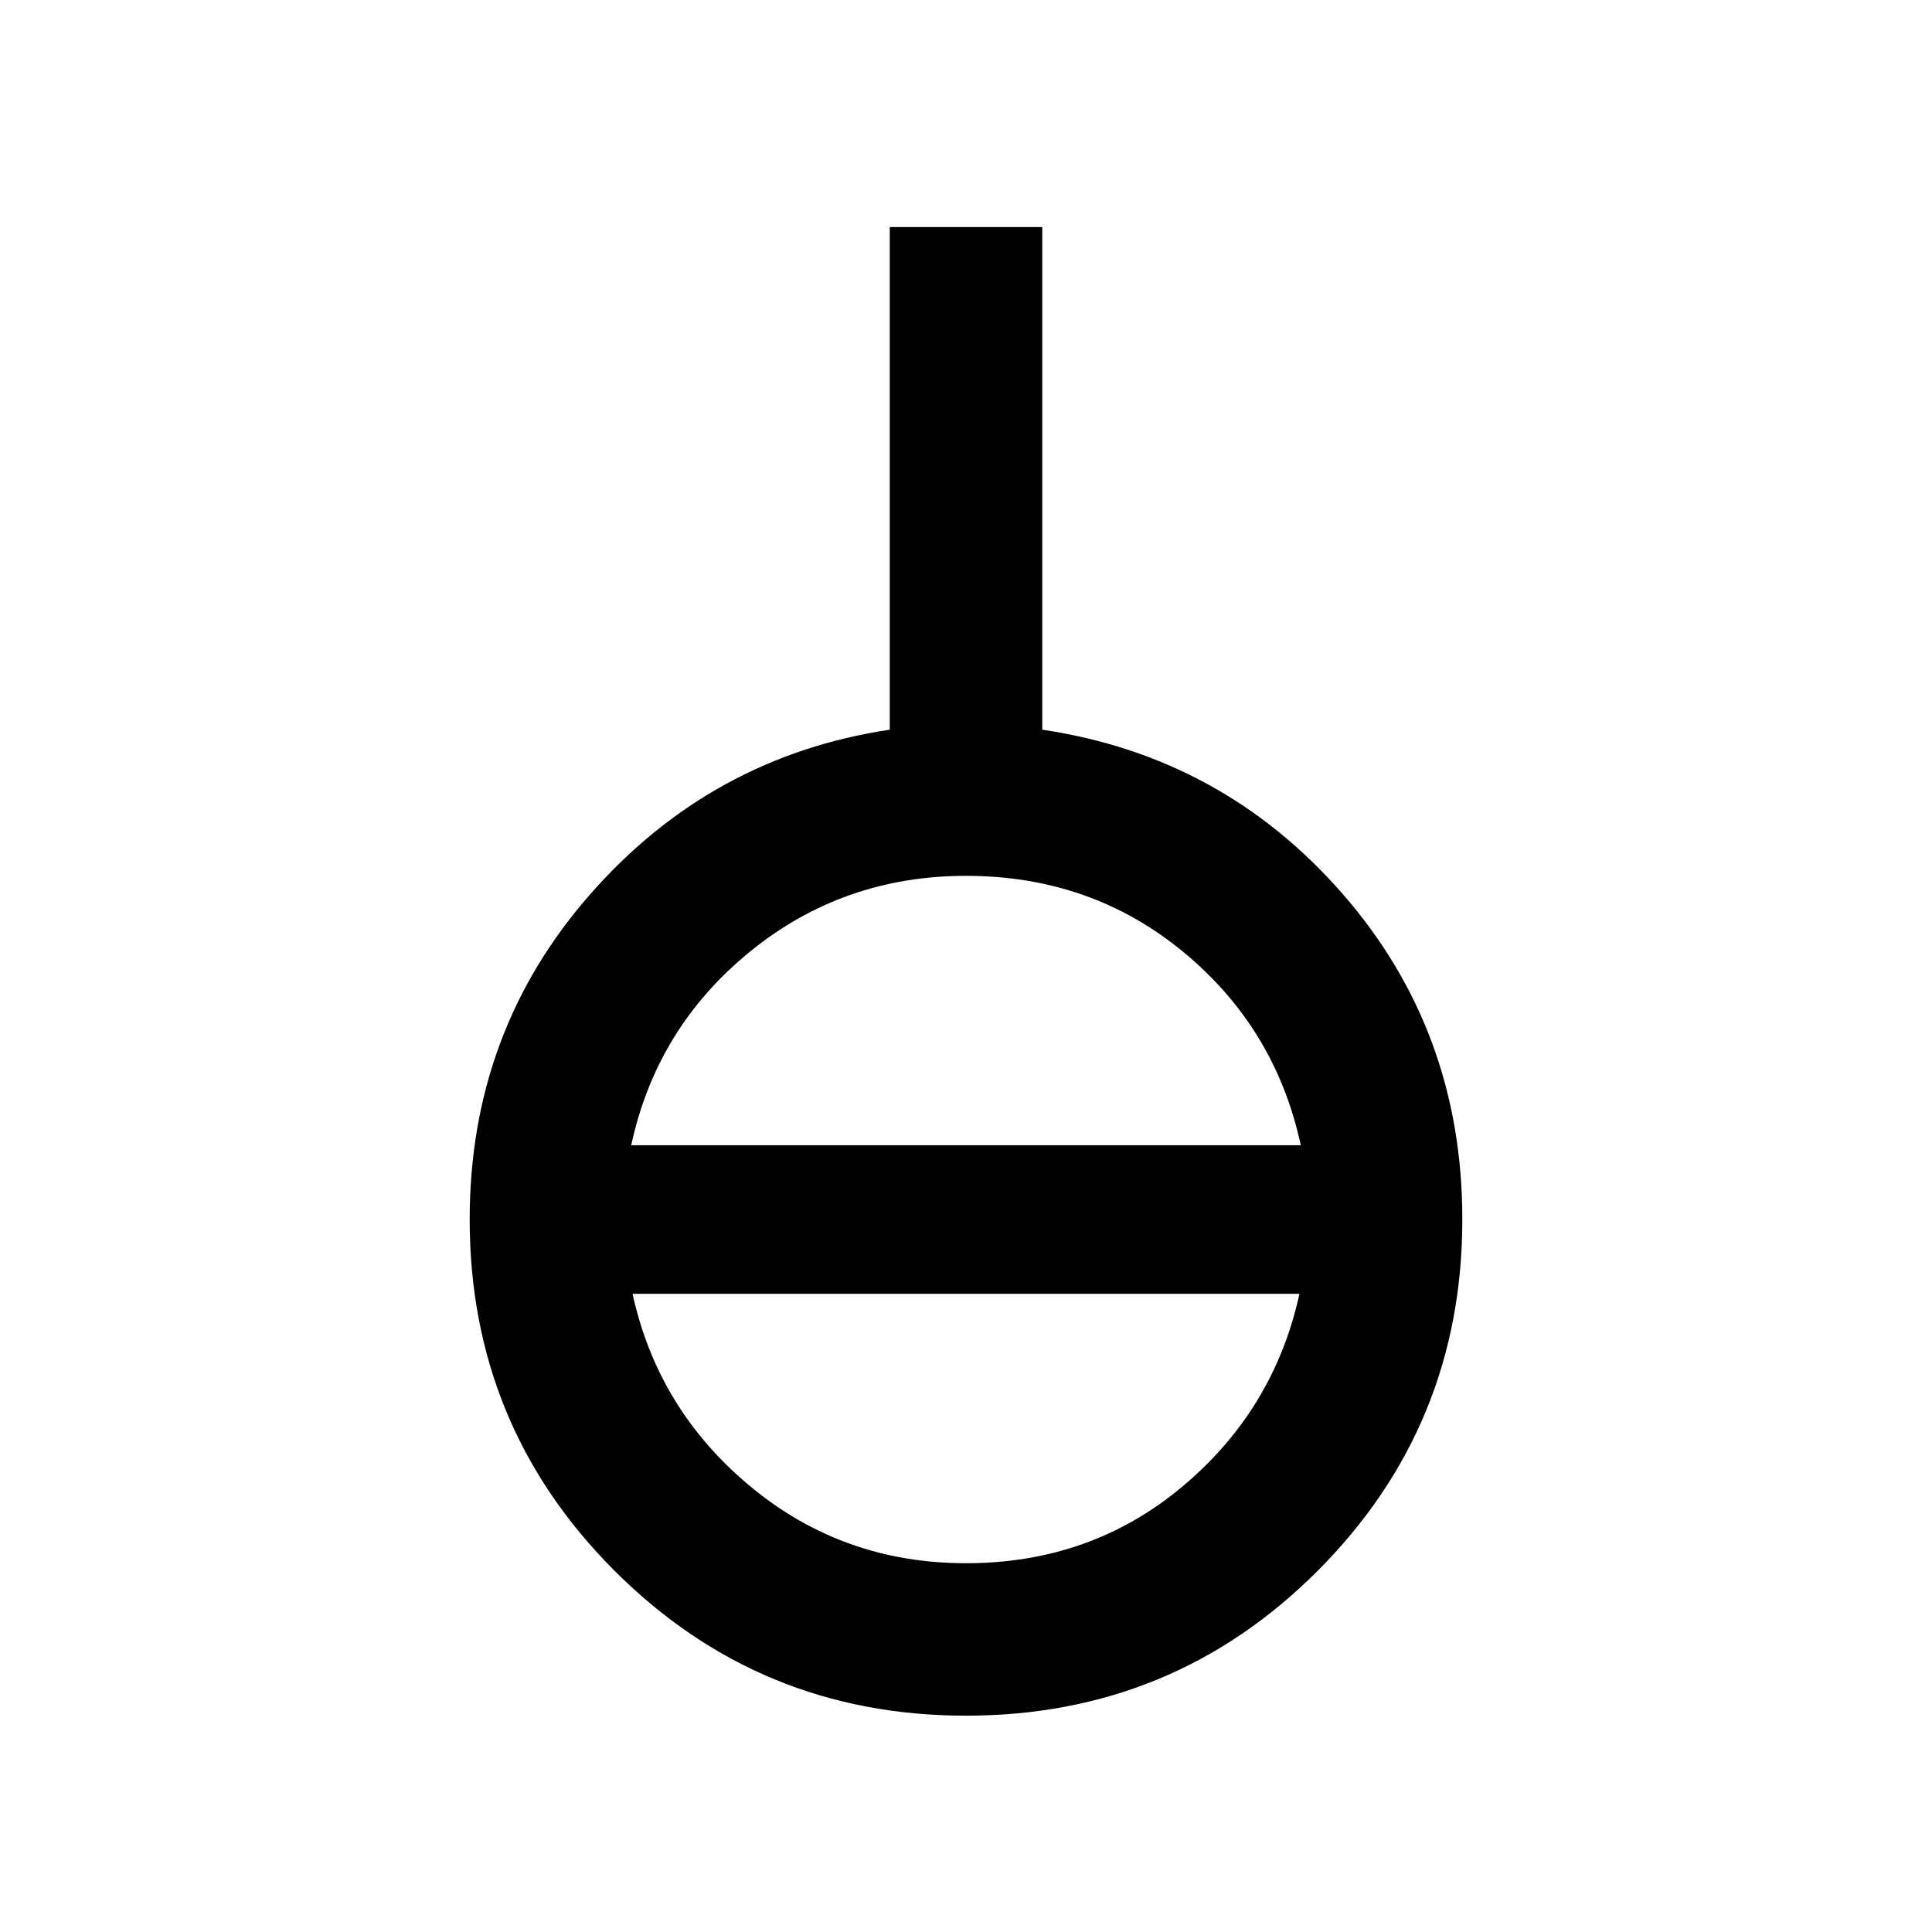 <svg xmlns="http://www.w3.org/2000/svg" height="40" viewBox="0 -960 960 960" width="40"><path d="M480-107.49q-102.63 0-174.62-71.99-72-71.99-72-174.62 0-93.36 59.98-161.66 59.98-68.31 148.76-81.67v-249.74h75.76v249.74q89.7 13.36 149.22 81.55 59.52 68.18 59.52 161.78 0 102.63-71.88 174.62-71.87 71.99-174.74 71.99Zm0-75.75q62.09 0 107.61-38.17 45.51-38.16 58.07-95.69H314.32q12.56 57.53 58.53 95.69 45.97 38.17 107.15 38.17Zm-166.35-207.7h332.7q-12.56-58.28-58.41-96.07Q542.09-524.8 480-524.8q-61.18 0-107.49 37.79-46.3 37.79-58.86 96.07Z"/></svg>